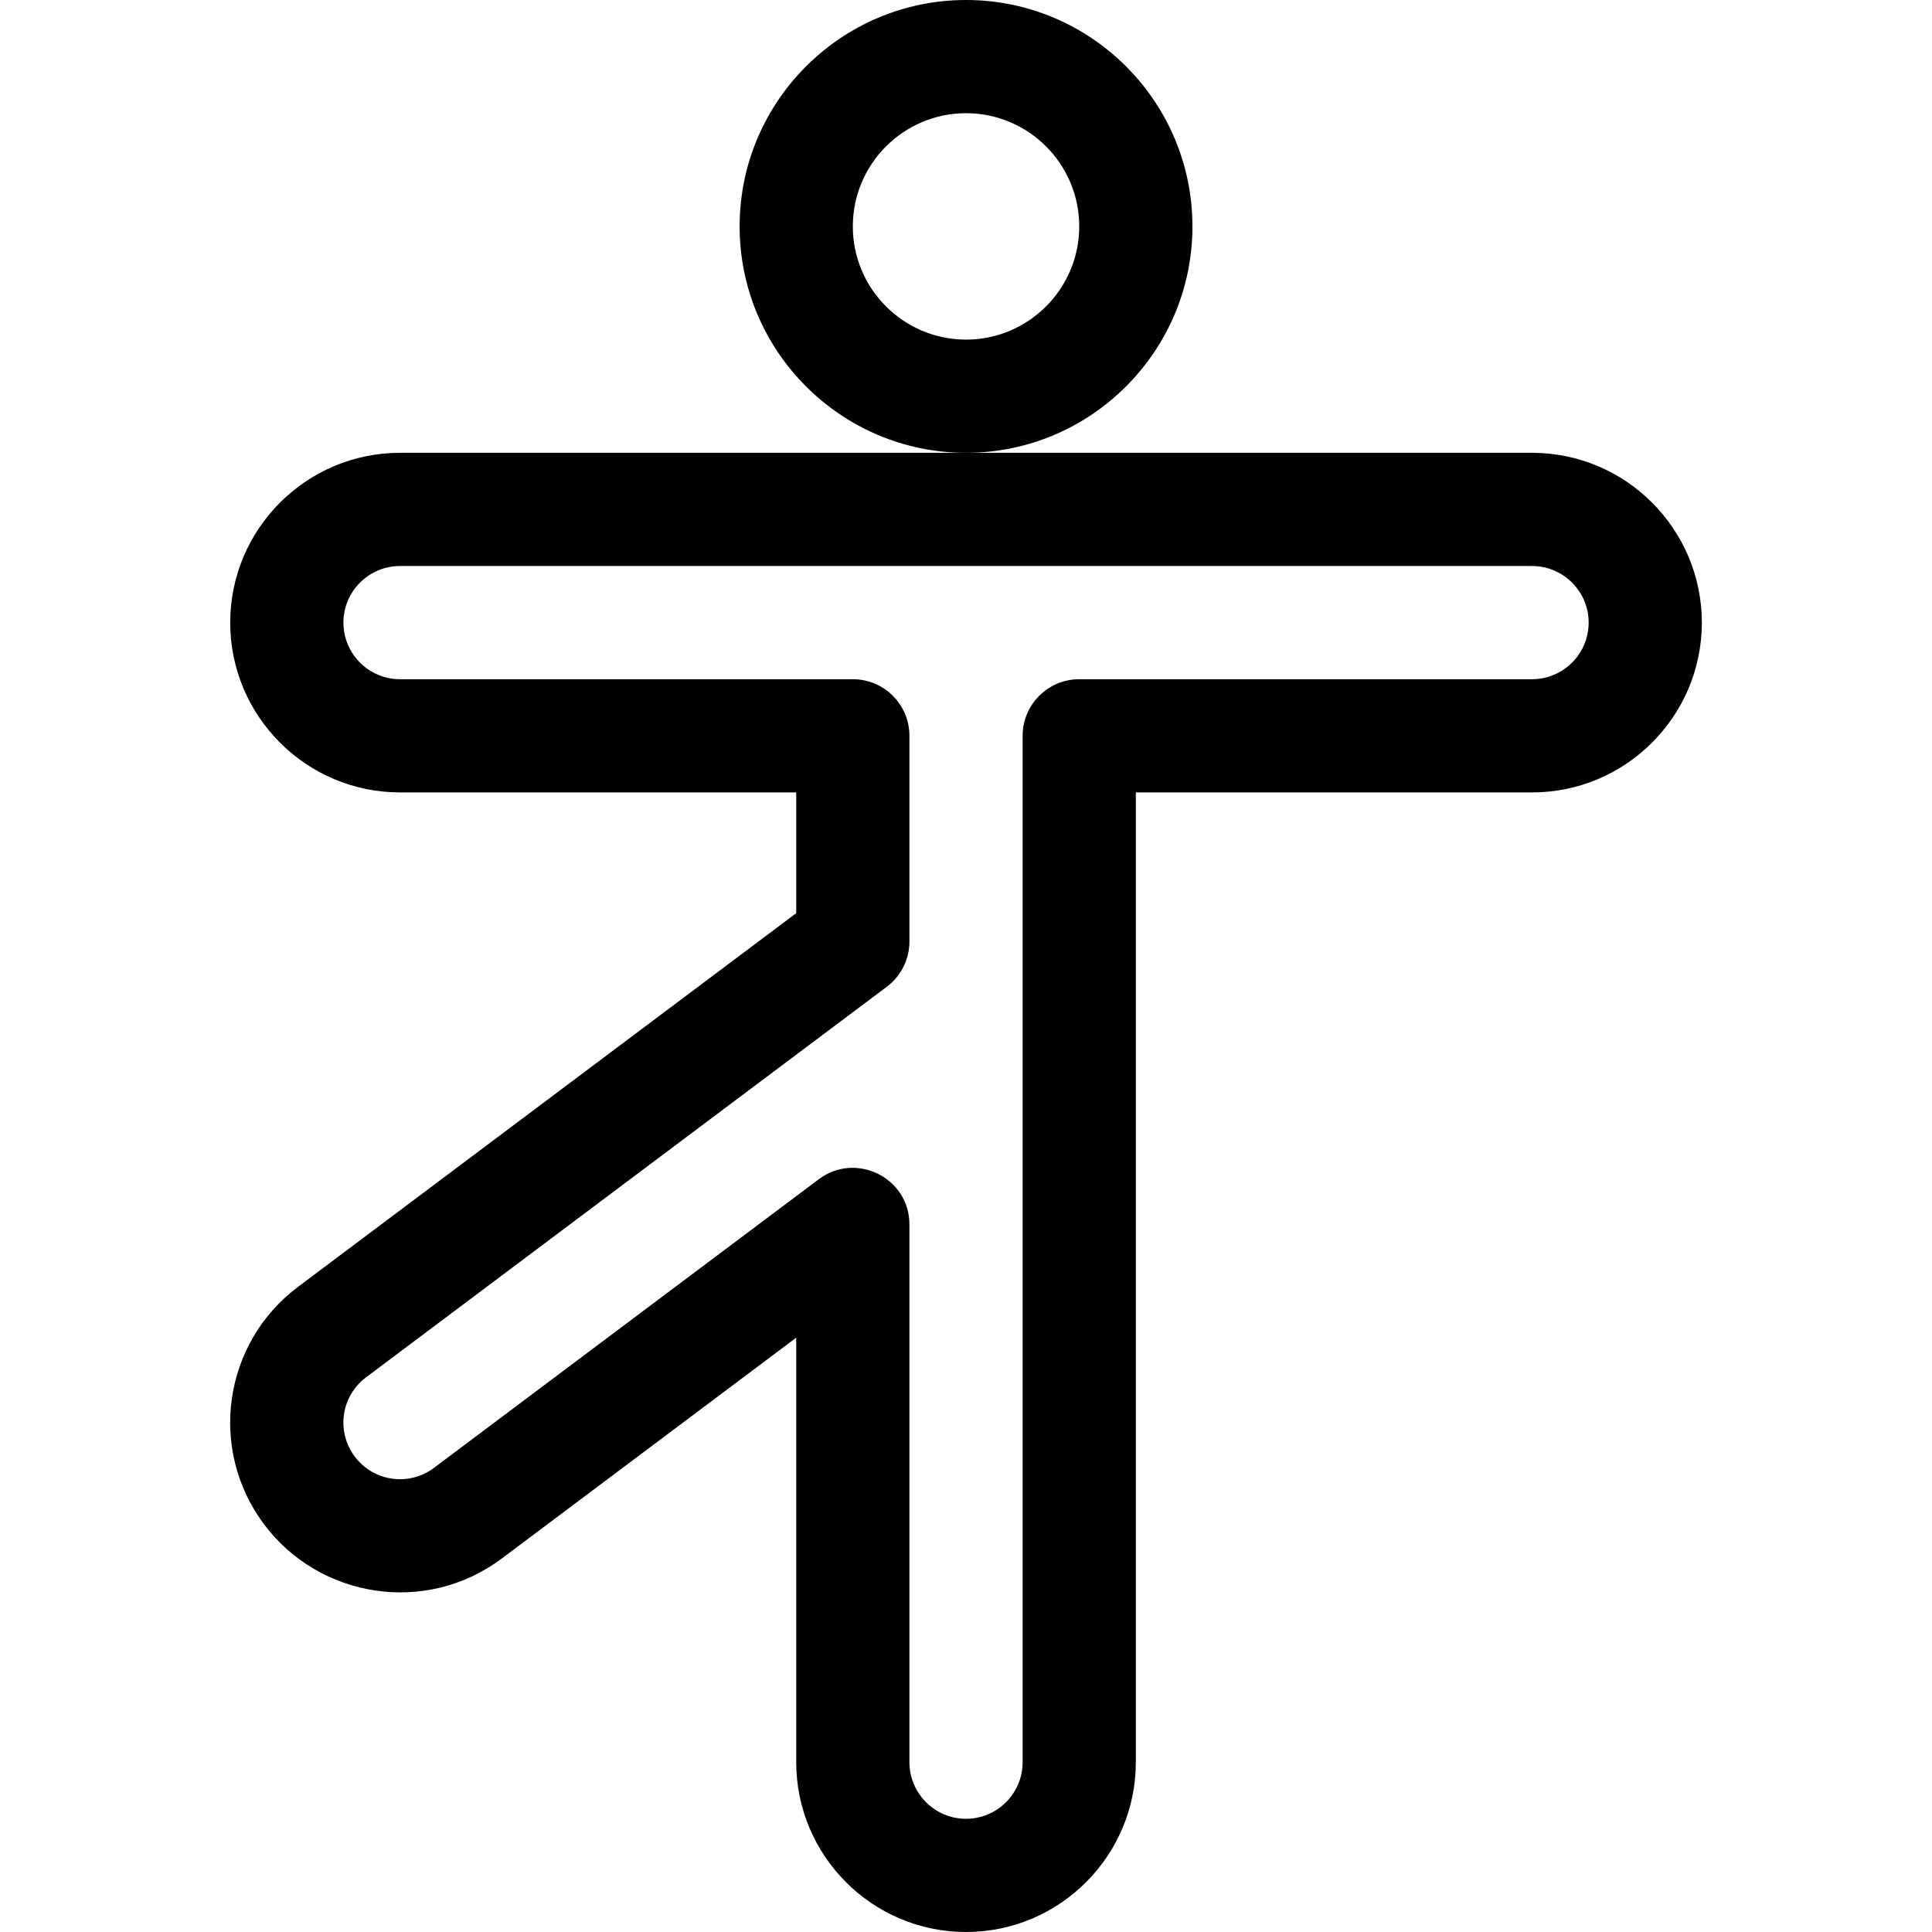 <?xml version="1.0" encoding="iso-8859-1"?>
<!-- Generator: Adobe Illustrator 19.0.0, SVG Export Plug-In . SVG Version: 6.00 Build 0)  -->
<svg version="1.1" id="Capa_1" xmlns="http://www.w3.org/2000/svg" xmlns:xlink="http://www.w3.org/1999/xlink" x="0px" y="0px"
	 viewBox="0 0 512 512" style="enable-background:new 0 0 512 512;" xml:space="preserve">
<g>
	<g>
		<path d="M256.008,0c-33.084,0-60,26.916-60,60s26.916,60,60,60c33.084,0,60-26.916,60-60S289.092,0,256.008,0z M256.008,90
			c-16.542,0-30-13.458-30-30s13.458-30,30-30s30,13.458,30,30S272.55,90,256.008,90z"/>
	</g>
</g>
<g>
	<g>
		<path d="M406.007,120h-150h-150c-24.813,0-44.999,20.187-44.999,45s20.187,45,45,45h105v32.003L79.011,341.001
			c-19.906,14.912-23.93,43.102-8.998,63.002c14.625,19.499,42.792,24.158,62.997,8.991l77.997-58.498V467c0,24.813,20.187,45,45,45
			c24.813,0,45-20.187,45-45V210h105c24.813,0,45-20.187,45-45S430.82,120,406.007,120z M406.008,180h-120c-8.284,0-15,6.716-15,15
			v272c0,8.271-6.729,15-15,15c-8.271,0-15-6.729-15-15V324.496c0-12.397-14.184-19.362-24-12l-102.002,76.502
			c-6.561,4.925-15.963,3.71-20.994-2.997c-4.973-6.629-3.648-16.021,2.993-20.995l138.003-103.502c3.777-2.833,6-7.279,6-12V195
			c0-8.284-6.716-15-15-15h-120c-8.271,0-15-6.729-15-15s6.729-15,15-15h300c8.271,0,15,6.729,15,15S414.279,180,406.008,180z"/>
	</g>
</g>
<g>
</g>
<g>
</g>
<g>
</g>
<g>
</g>
<g>
</g>
<g>
</g>
<g>
</g>
<g>
</g>
<g>
</g>
<g>
</g>
<g>
</g>
<g>
</g>
<g>
</g>
<g>
</g>
<g>
</g>
</svg>

